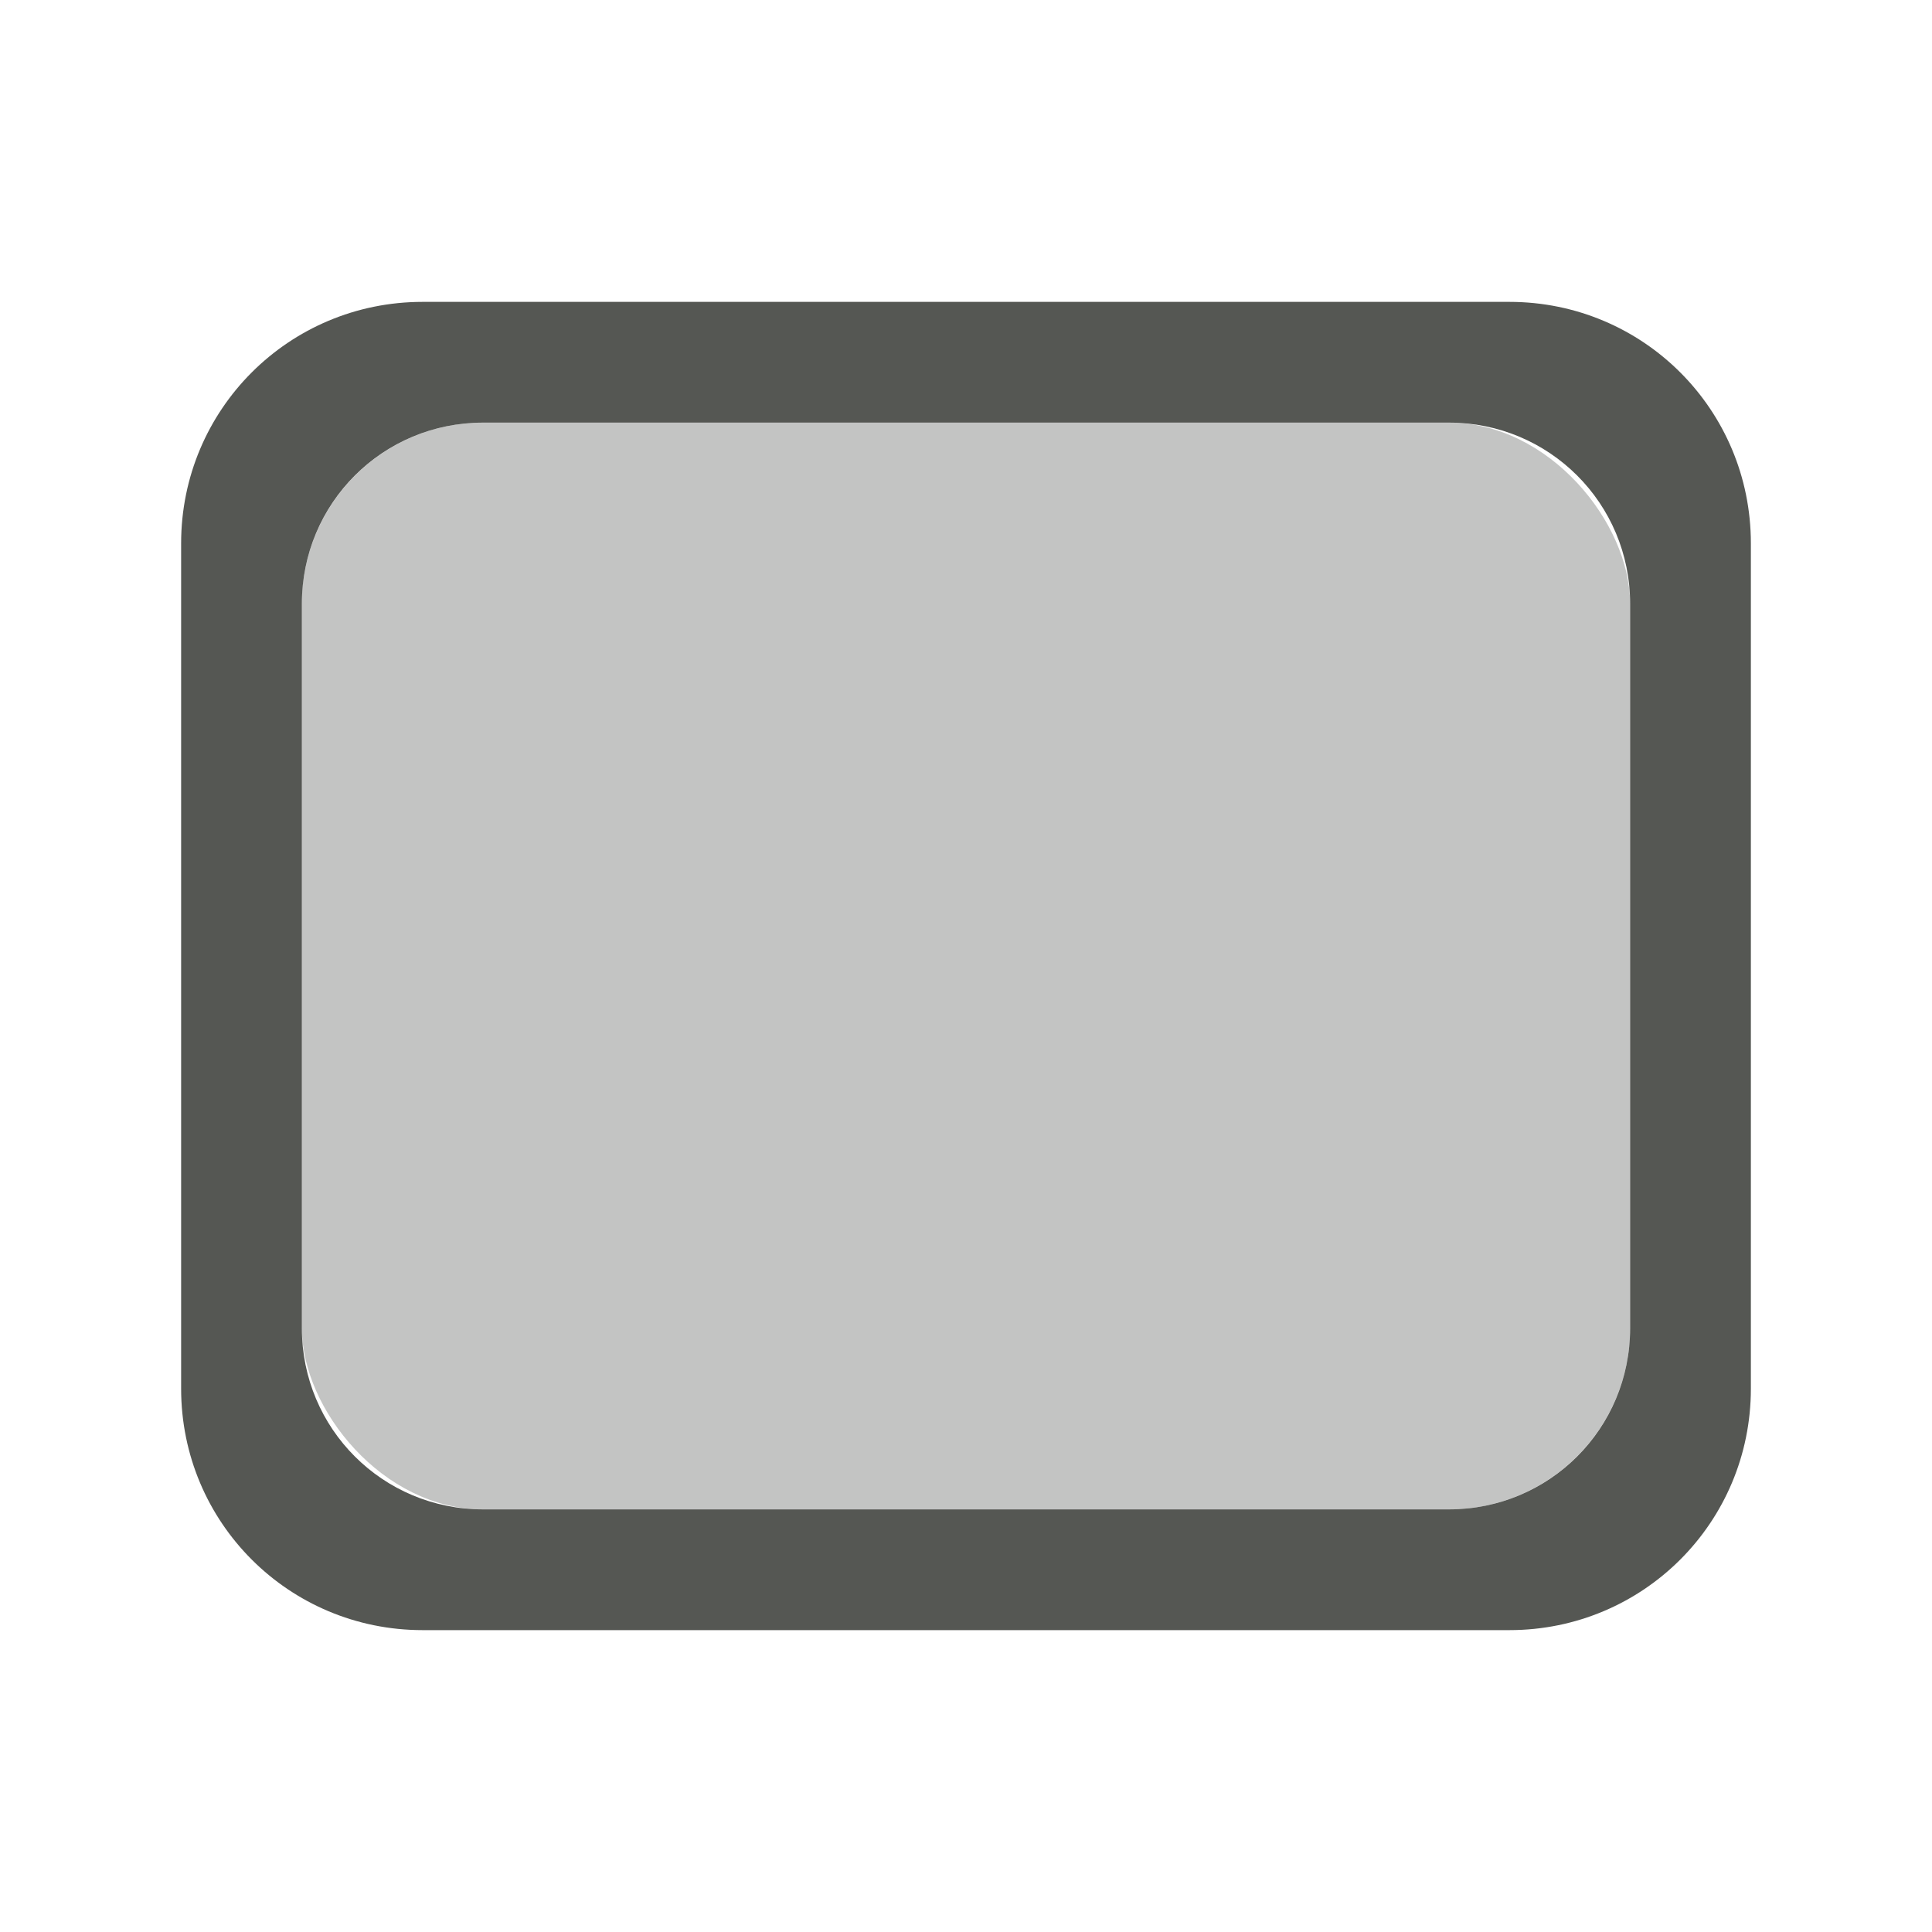 <svg height="32" viewBox="0 0 32 32" width="32" xmlns="http://www.w3.org/2000/svg"><g fill="#555753"><path d="m7 5c-2.216 0-4 1.784-4 4v14c0 2.216 1.784 4 4 4h18c2.216 0 4-1.784 4-4v-14c0-2.216-1.784-4-4-4zm1 2h16c1.662 0 3 1.338 3 3v12c0 1.662-1.338 3-3 3h-16c-1.662 0-3-1.338-3-3v-12c0-1.662 1.338-3 3-3z"/><rect height="18" opacity=".35" rx="3" width="22" x="5" y="7"/></g></svg>
